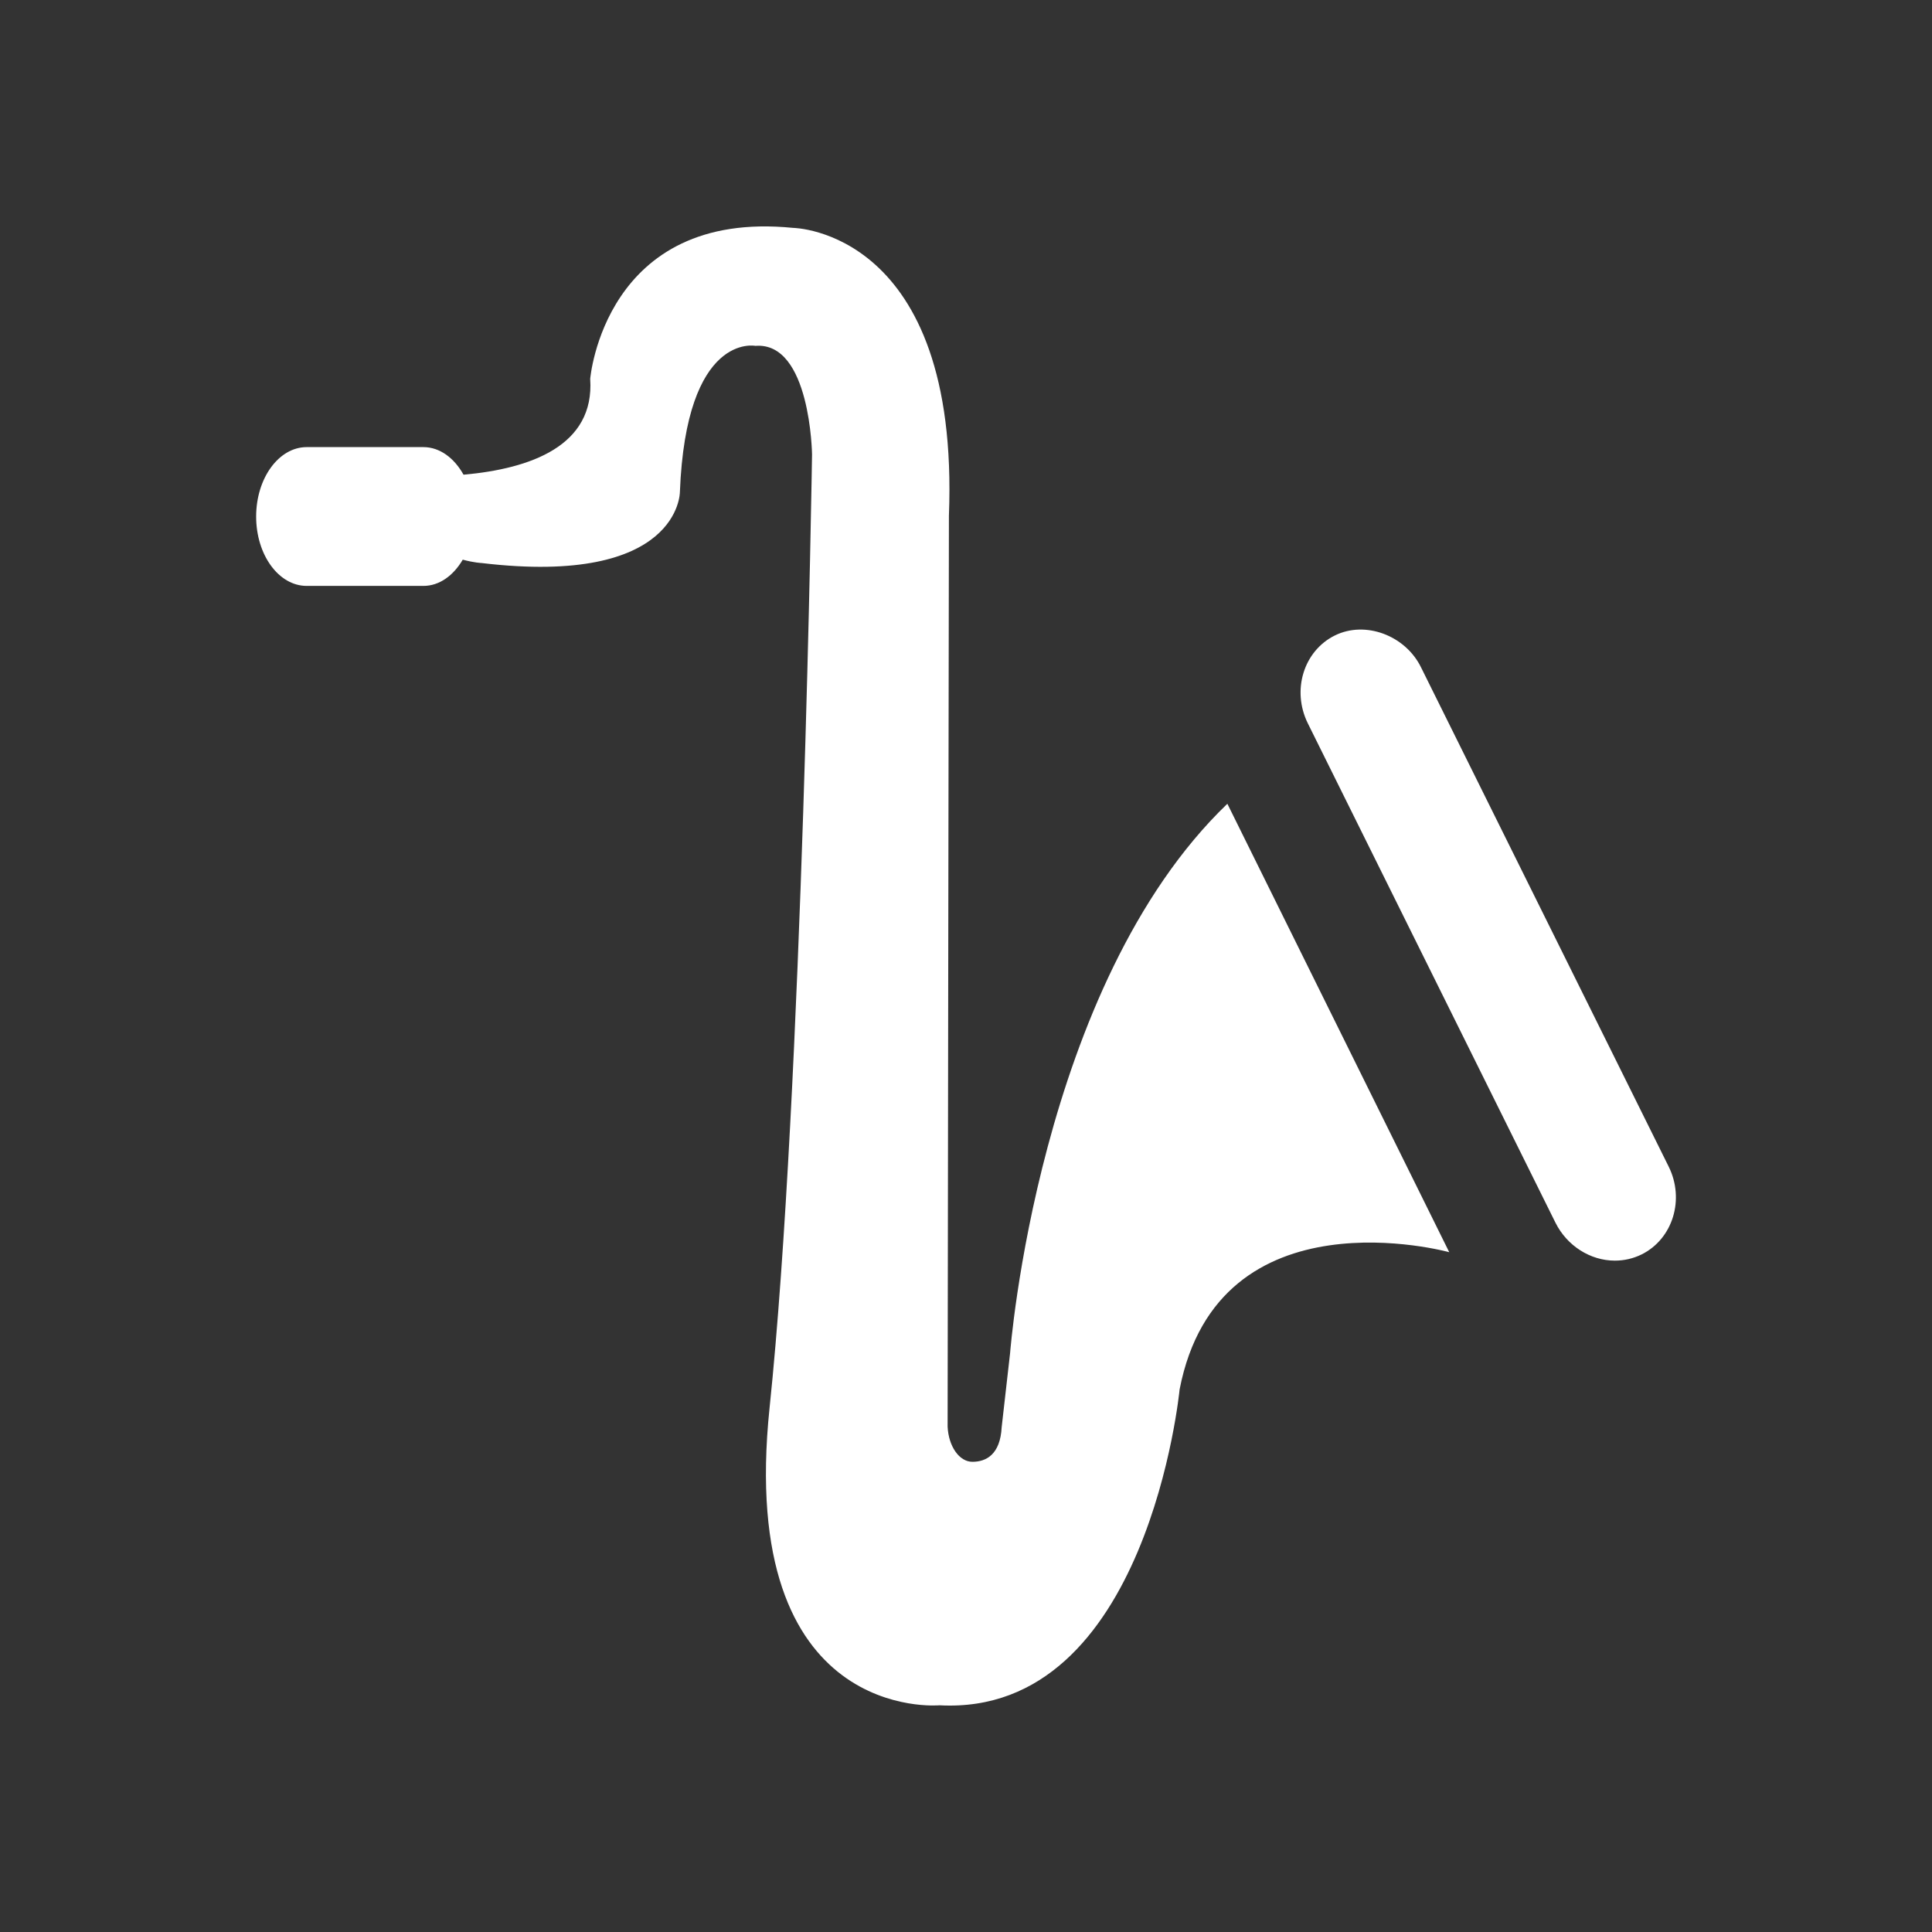 <?xml version="1.0" encoding="iso-8859-1"?>
<!-- Generator: Adobe Illustrator 14.0.0, SVG Export Plug-In . SVG Version: 6.00 Build 43363)  -->
<!DOCTYPE svg PUBLIC "-//W3C//DTD SVG 1.1//EN" "http://www.w3.org/Graphics/SVG/1.1/DTD/svg11.dtd">
<svg version="1.1" id="icon-m-content-genre-layer" xmlns="http://www.w3.org/2000/svg" xmlns:xlink="http://www.w3.org/1999/xlink"
	 x="0px" y="0px" width="64px" height="64px" viewBox="0 0 64 64" style="enable-background:new 0 0 64 64;" xml:space="preserve">
<g id="icon-m-content-genre">
	<path style="fill:#333333;" d="M0,0v64h64V0H0z M39.076,46.027c0,0-1.047,10.836-7.955,10.463c0,0-6.723,0.623-5.628-9.854
		C26.587,36.162,26.9,15.053,26.9,15.053s-0.05-3.741-1.877-3.596c0,0-2.295-0.463-2.501,4.848c0,0,0,3.129-6.568,2.346
		c0,0-0.238-0.008-0.625-0.111c-0.308,0.525-0.773,0.869-1.304,0.869h-3.865c-0.927,0-1.675-1.027-1.675-2.298
		c0-1.268,0.749-2.3,1.675-2.3h3.865c0.545,0,1.023,0.363,1.33,0.914c2.216-0.198,4.349-0.954,4.196-3.174
		c0,0,0.469-5.629,6.723-5.002c0,0,5.527,0.062,5.16,9.539c0,0-0.046,30.164-0.043,30.171c0.03,0.65,0.384,1.165,0.821,1.165
		c0.456,0,0.923-0.24,0.97-1.149l0.279-2.456c0,0,0.927-12.17,7.197-18.193l7.35,14.855C48.008,41.48,40.369,39.367,39.076,46.027z
		 M54.384,41.553c-0.281,0.138-0.579,0.207-0.89,0.207c-0.814,0-1.586-0.492-1.967-1.256l-8.204-16.543
		c-0.54-1.094-0.138-2.398,0.895-2.91c1.009-0.5,2.333-0.004,2.853,1.051l8.205,16.541C55.816,39.73,55.416,41.037,54.384,41.553z"
		/>
</g>
</svg>
